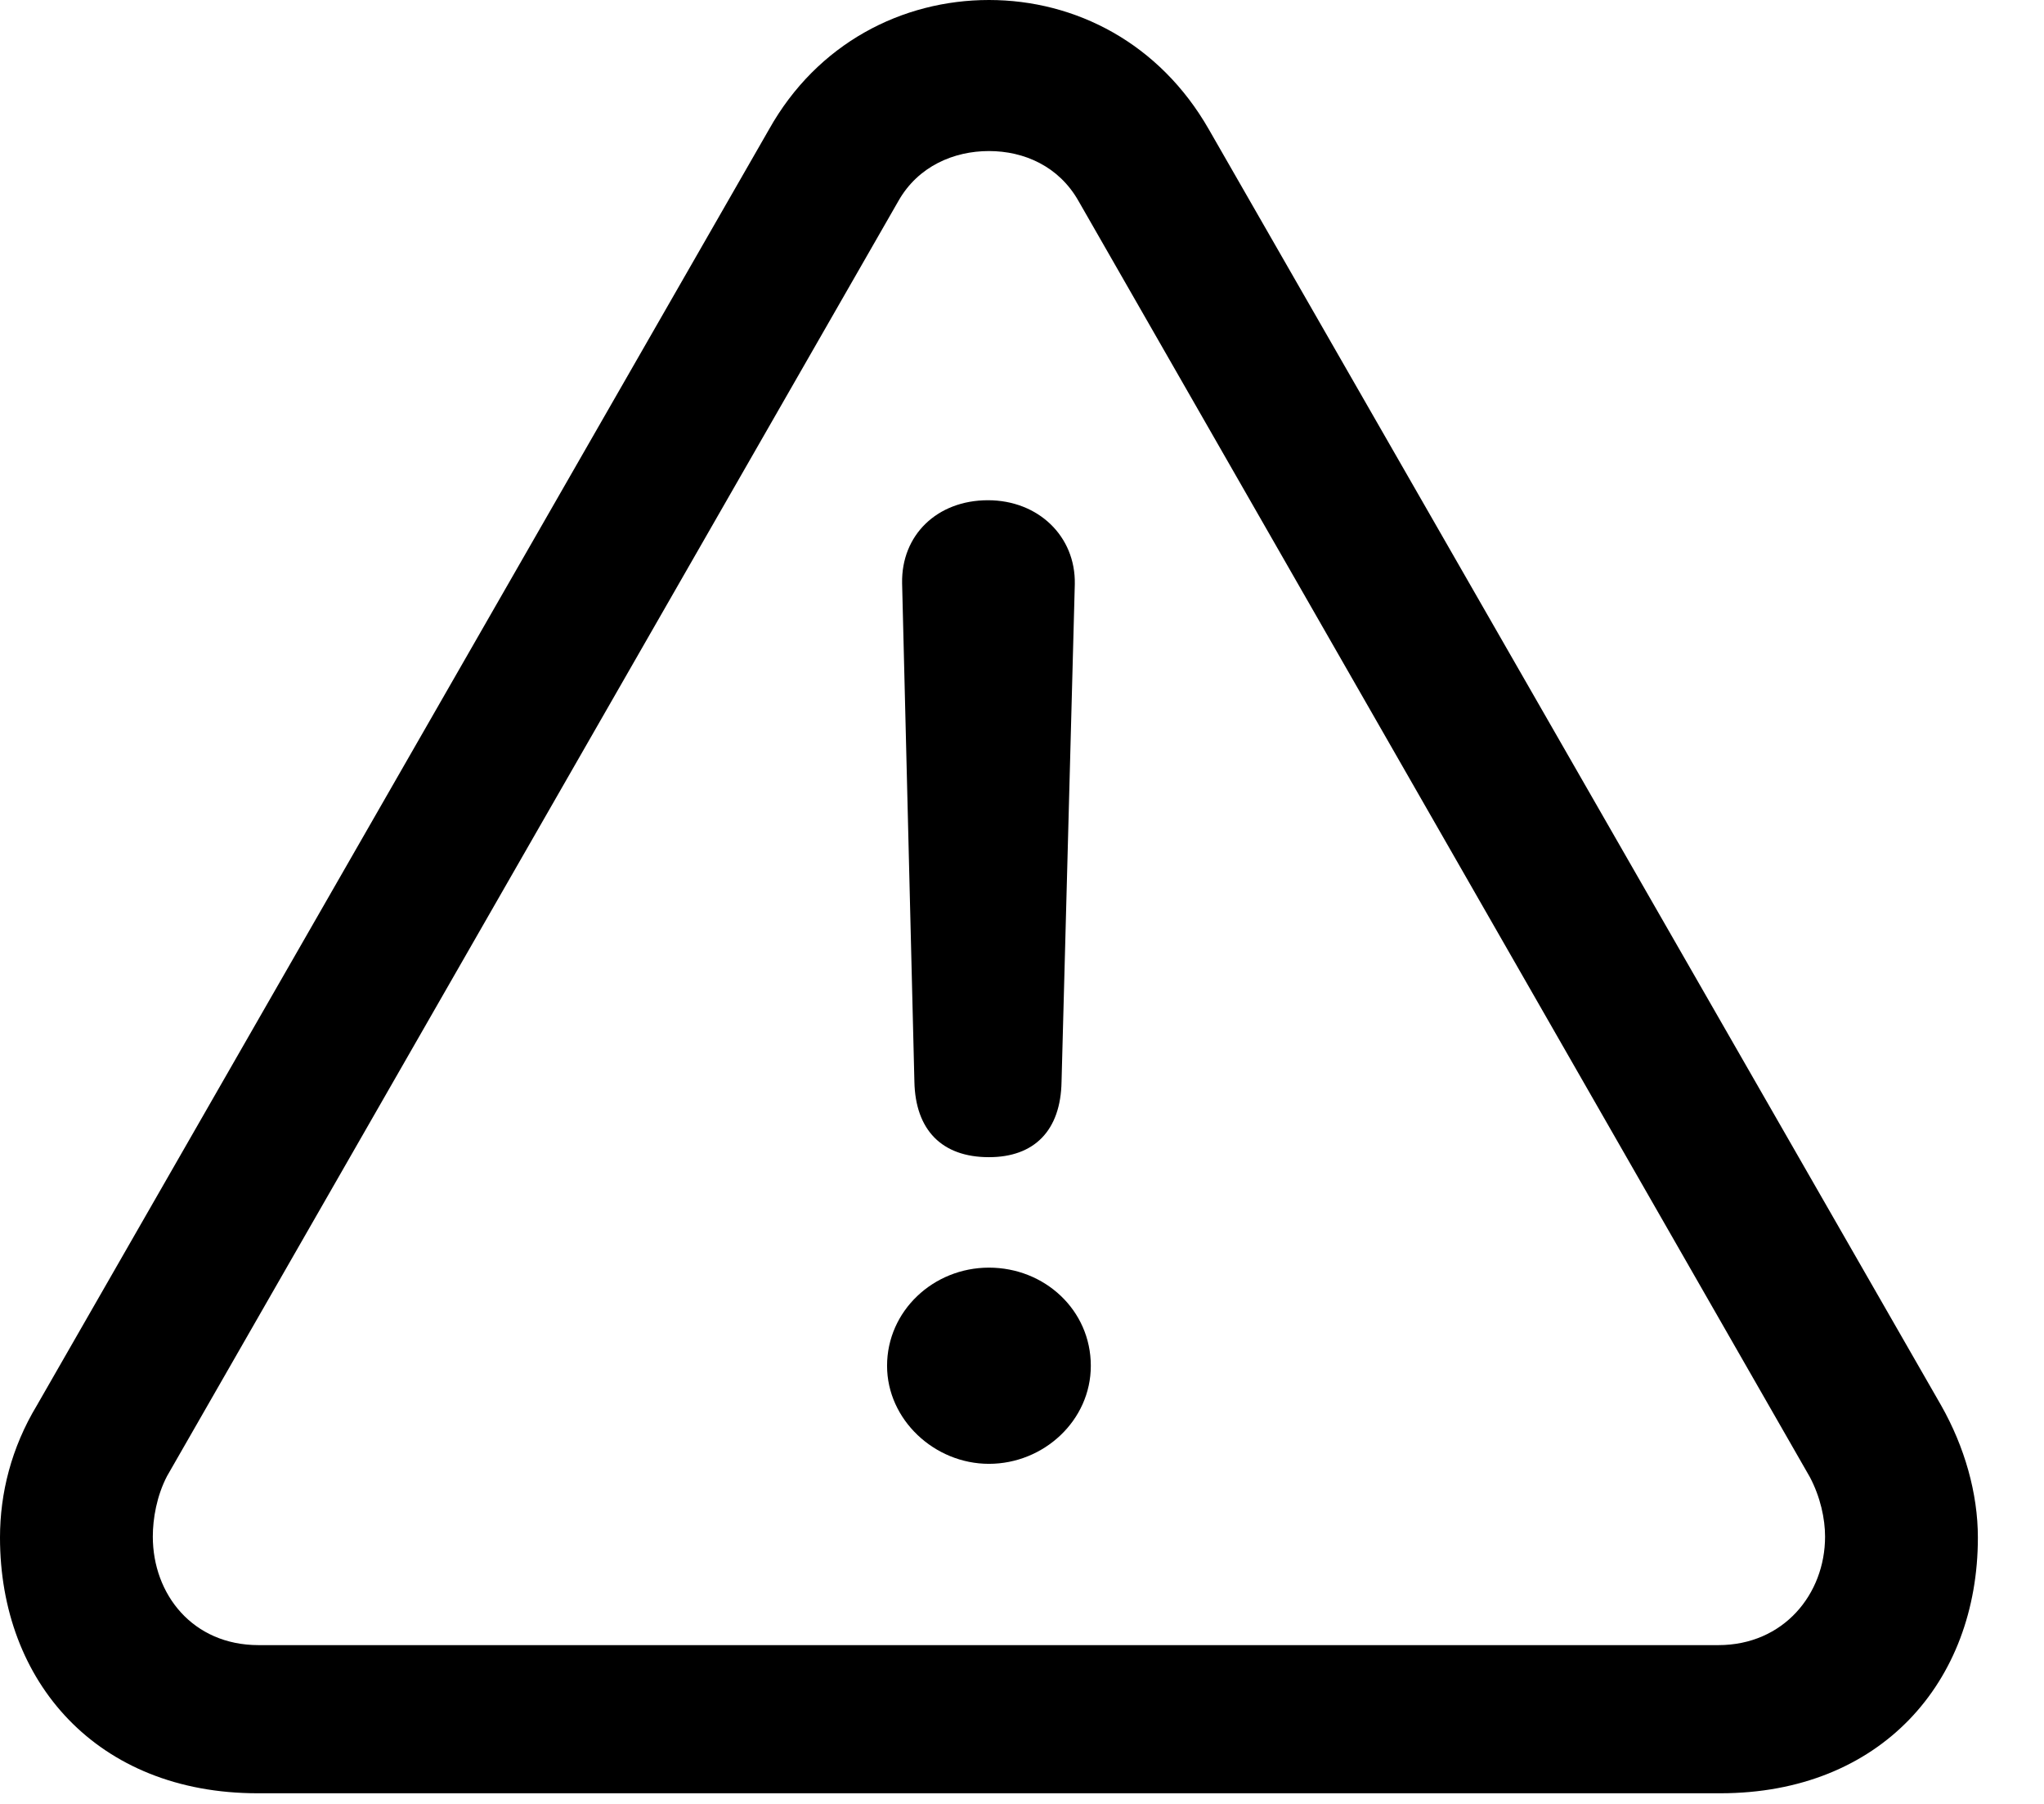 <svg version="1.1" xmlns="http://www.w3.org/2000/svg" xmlns:xlink="http://www.w3.org/1999/xlink" width="14.807" height="13.063">
 <g>
  <rect height="13.063" opacity="0" width="14.807" x="0" y="0"/>
  <path d="M1.866 12.988L12.462 12.988C13.624 12.988 14.328 12.182 14.328 11.136C14.328 10.815 14.232 10.479 14.062 10.179L8.757 0.937C8.401 0.314 7.793 0 7.164 0C6.535 0 5.92 0.314 5.571 0.937L0.267 10.179C0.082 10.486 0 10.815 0 11.136C0 12.182 0.704 12.988 1.866 12.988ZM1.873 11.915C1.395 11.915 1.107 11.546 1.107 11.129C1.107 10.999 1.135 10.835 1.21 10.691L6.508 1.456C6.651 1.203 6.911 1.094 7.164 1.094C7.417 1.094 7.67 1.203 7.813 1.456L13.111 10.698C13.187 10.842 13.221 10.999 13.221 11.129C13.221 11.546 12.92 11.915 12.448 11.915Z"/>
  <path d="M7.164 8.381C7.492 8.381 7.684 8.189 7.69 7.834L7.786 4.231C7.793 3.883 7.52 3.623 7.157 3.623C6.788 3.623 6.528 3.876 6.535 4.225L6.624 7.834C6.631 8.183 6.822 8.381 7.164 8.381ZM7.164 10.602C7.561 10.602 7.902 10.288 7.902 9.892C7.902 9.488 7.567 9.181 7.164 9.181C6.761 9.181 6.426 9.495 6.426 9.892C6.426 10.281 6.768 10.602 7.164 10.602Z"/>
 </g>
</svg>
